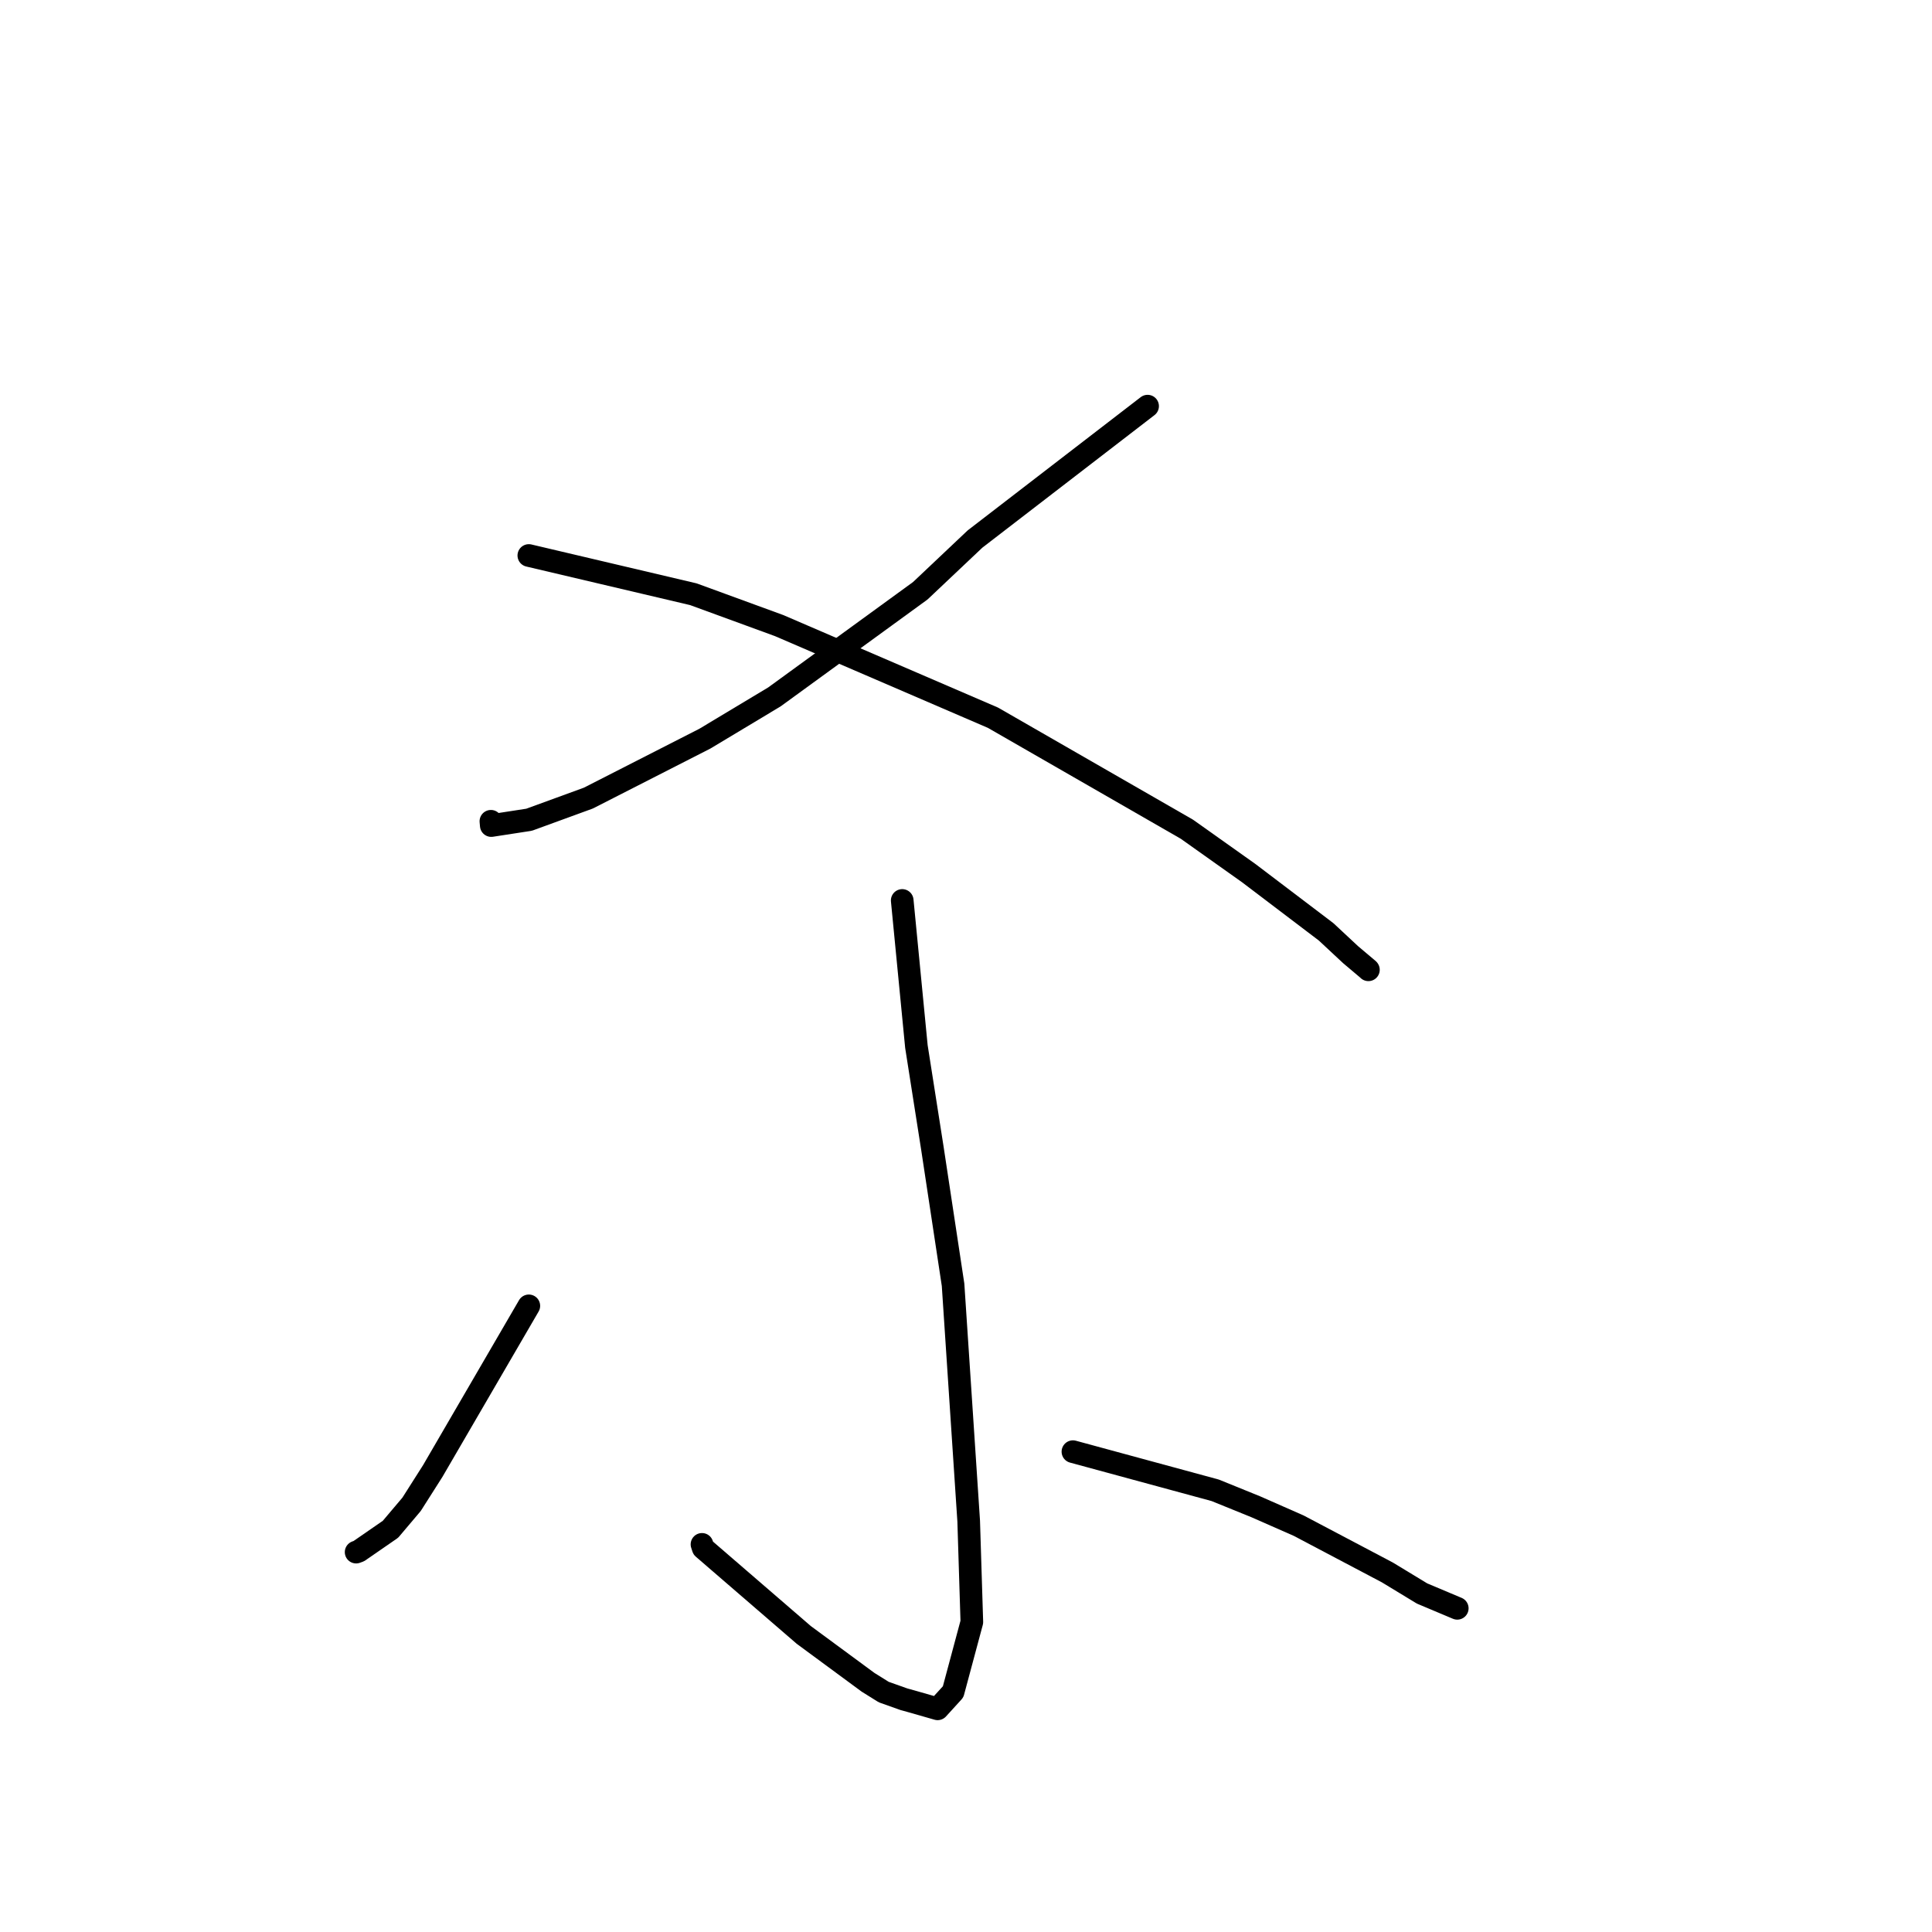 <?xml version="1.0" standalone="no"?>
    <svg width="256" height="256" xmlns="http://www.w3.org/2000/svg" version="1.1">
    <polyline stroke="black" stroke-width="3" stroke-linecap="round" fill="transparent" stroke-linejoin="round" points="152.063 53.815 129.196 71.423 121.942 78.28 102.619 92.34 93.404 97.874 77.962 105.753 70.106 108.62 65.097 109.391 65.046 108.823 " />
        <polyline stroke="black" stroke-width="3" stroke-linecap="round" fill="transparent" stroke-linejoin="round" points="70.072 73.606 91.878 78.74 103.249 82.898 131.577 95.104 157.271 109.877 165.454 115.686 175.708 123.467 178.976 126.512 181.302 128.474 181.322 128.504 " />
        <polyline stroke="black" stroke-width="3" stroke-linecap="round" fill="transparent" stroke-linejoin="round" points="119.549 119.314 121.429 138.67 123.546 152.15 126.286 170.24 128.357 201.555 128.774 214.929 126.292 224.178 124.242 226.428 120.719 225.419 119.775 225.159 117.102 224.209 115.021 222.911 106.508 216.639 93.18 205.134 93.017 204.636 " />
        <polyline stroke="black" stroke-width="3" stroke-linecap="round" fill="transparent" stroke-linejoin="round" points="70.072 173.032 57.339 194.921 54.535 199.331 51.738 202.638 47.549 205.531 47.188 205.664 " />
        <polyline stroke="black" stroke-width="3" stroke-linecap="round" fill="transparent" stroke-linejoin="round" points="142.168 192.352 161.021 197.473 166.39 199.652 172.081 202.157 183.831 208.355 188.43 211.146 192.793 212.983 193.095 213.11 " />
        </svg>